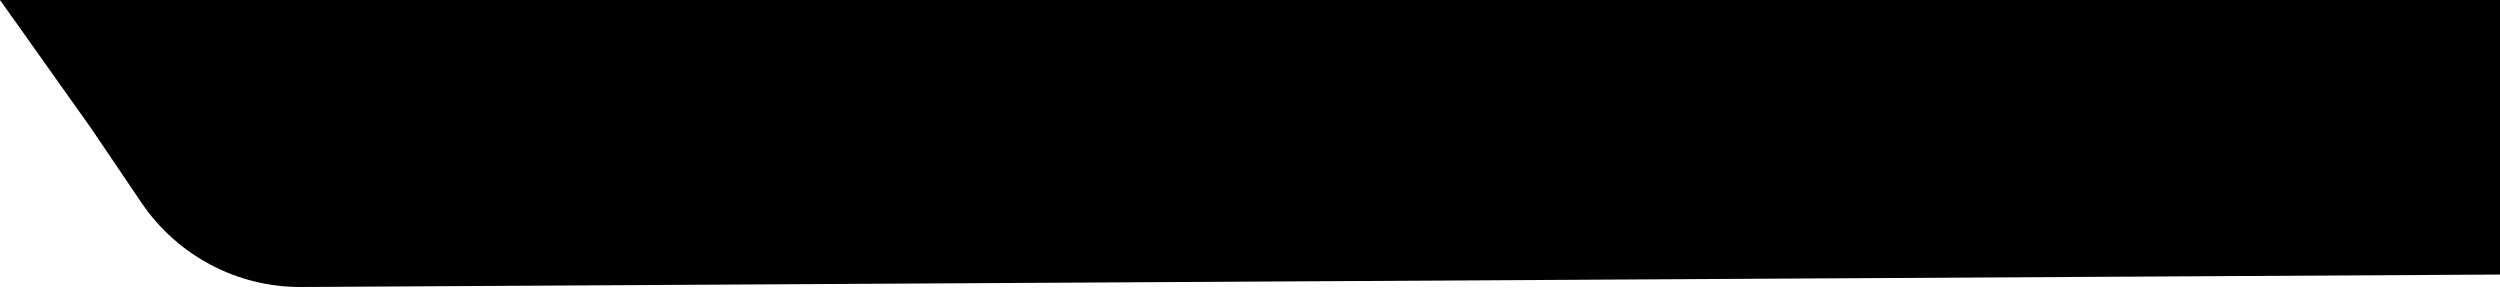<svg width="1304" height="150" viewBox="0 0 1304 150" fill="none" xmlns="http://www.w3.org/2000/svg">
<path d="M0 0H1304V143.206L157.179 149.697C123.78 149.886 92.492 133.389 73.781 105.724L47.52 66.899L0 0Z" fill="black"/>
</svg>

<!-- <svg width="527" height="609" viewBox="0 0 527 609" fill="none" xmlns="http://www.w3.org/2000/svg">
<rect x="0.000900269" width="526.29" height="608.154" fill="url(#paint0_linear_14_53)"/>
<defs>
<linearGradient id="paint0_linear_14_53" x1="263.146" y1="0" x2="263.146" y2="608.154" gradientUnits="userSpaceOnUse">
<stop stop-color="white"/>
<stop offset="1" stop-color="white" stop-opacity="0"/>
</linearGradient>
</defs>
</svg> -->


